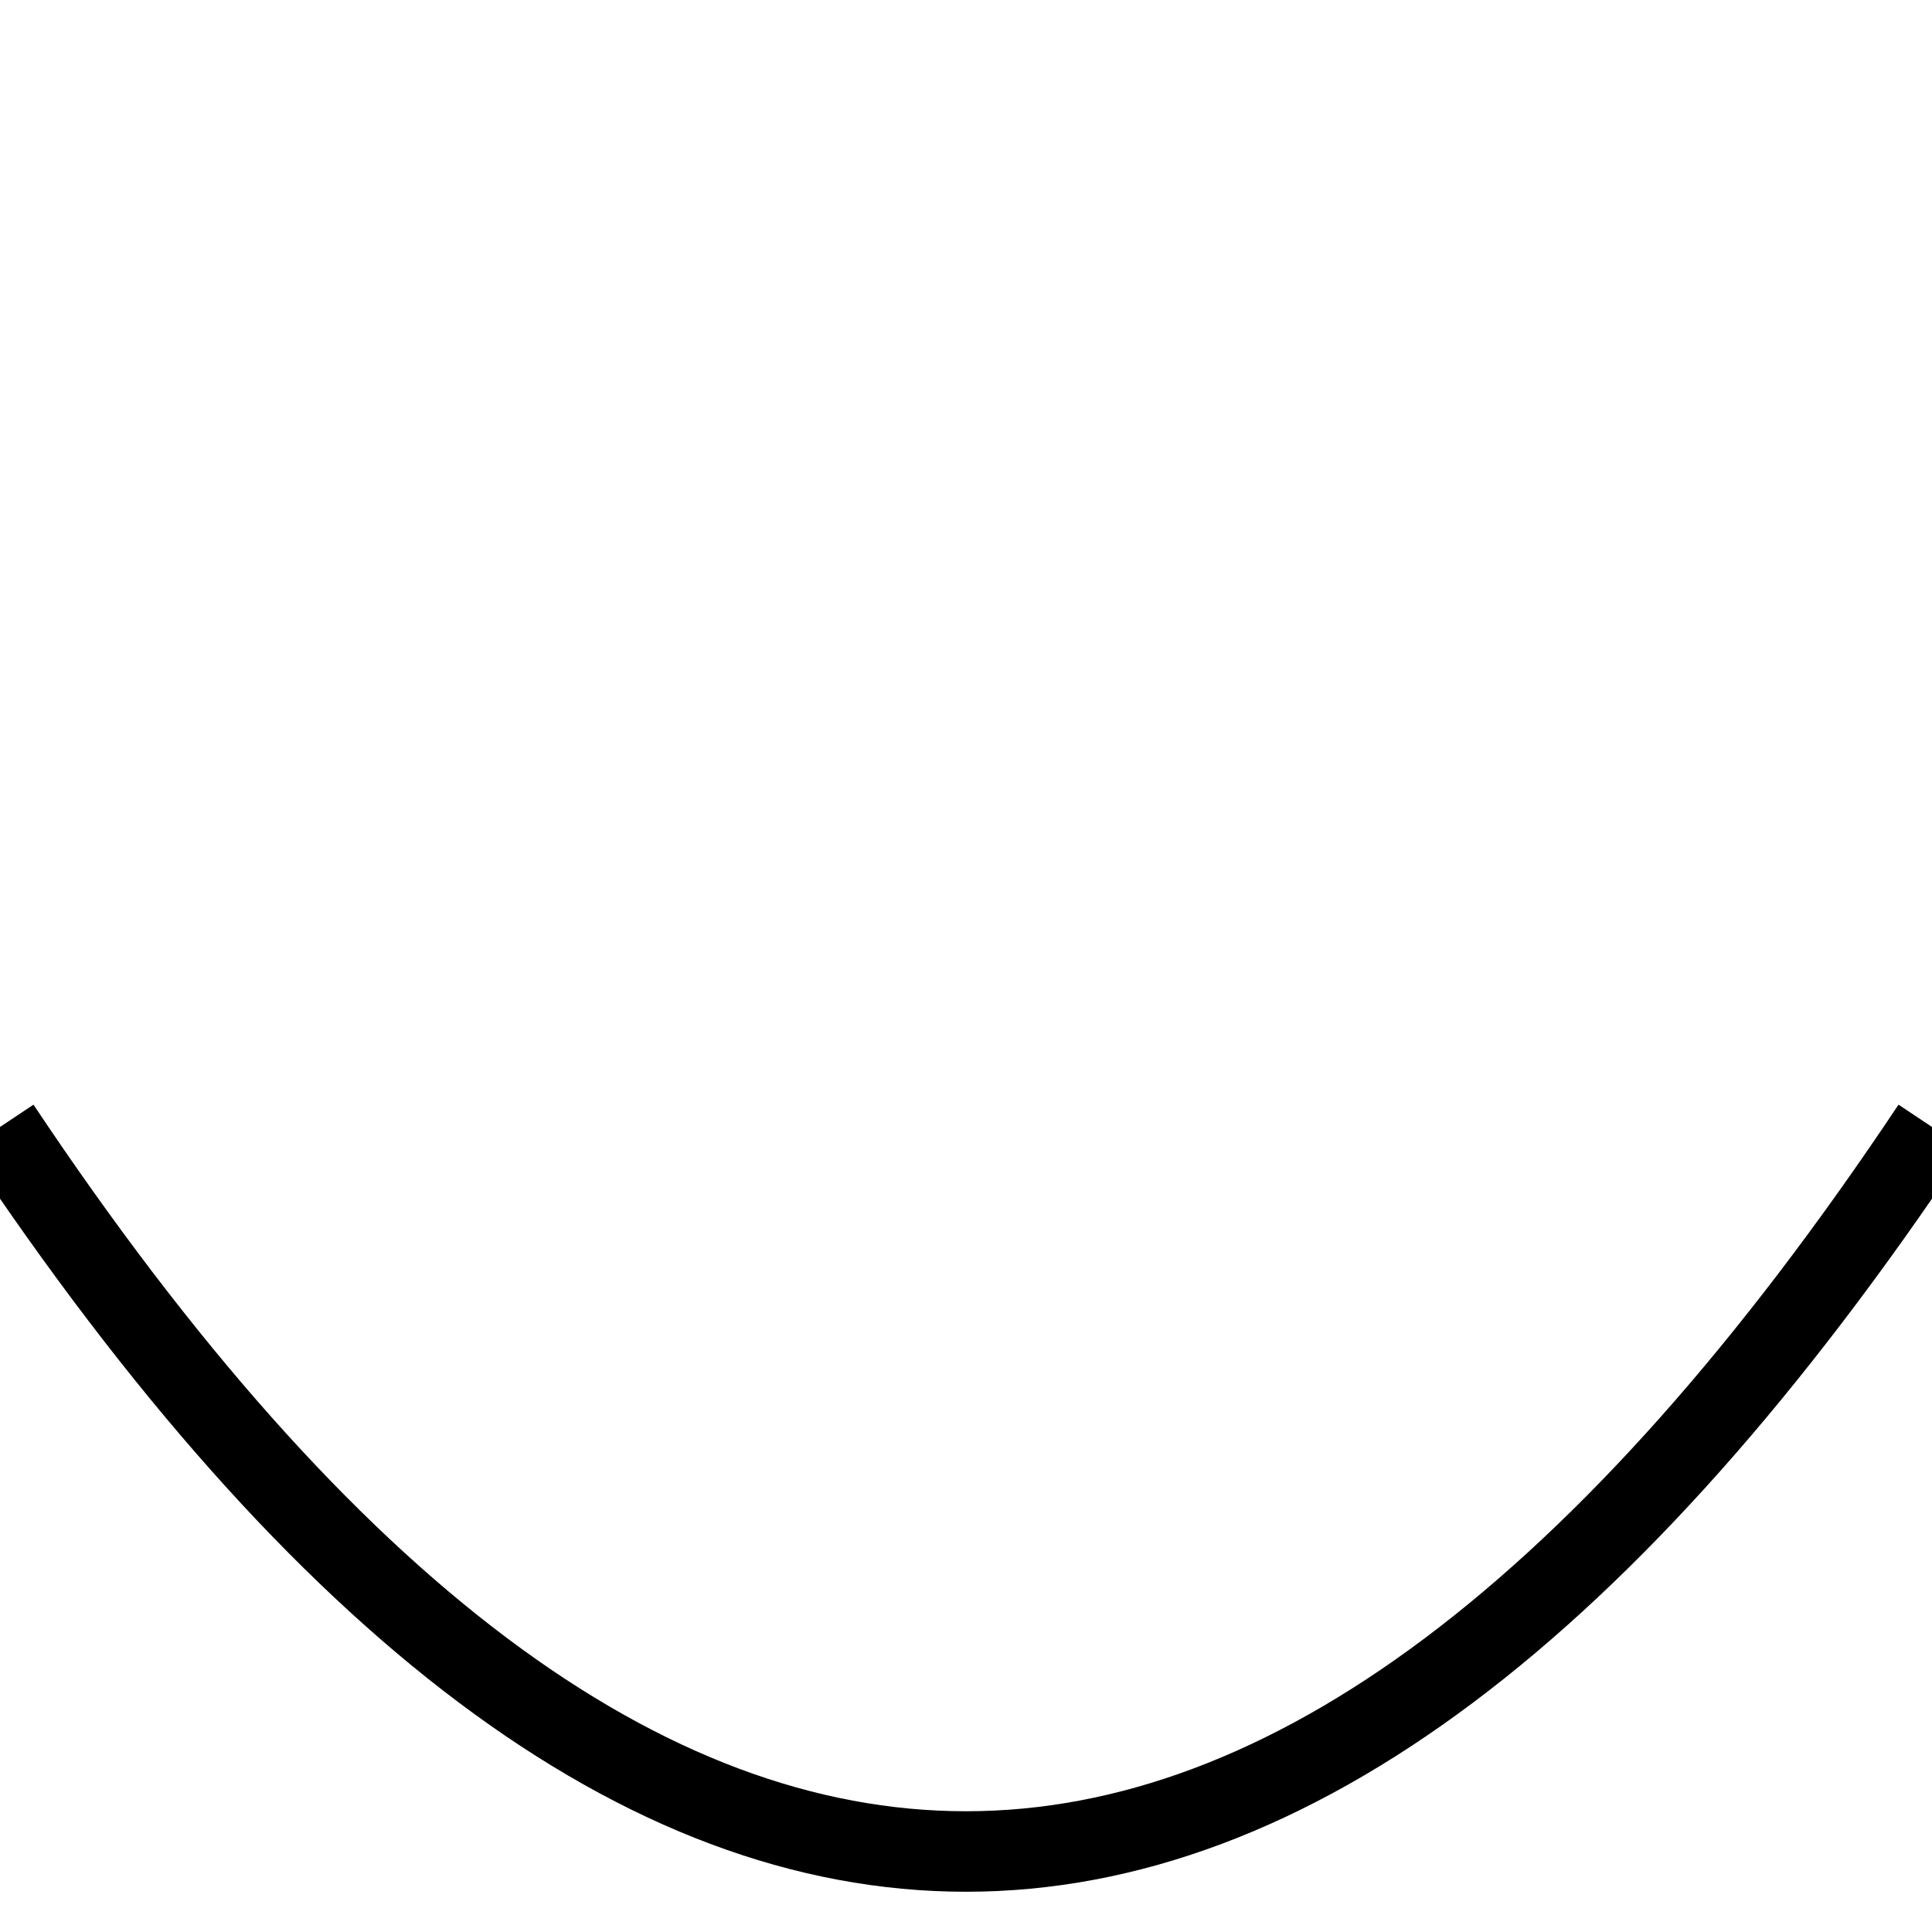 <svg xmlns="http://www.w3.org/2000/svg" viewBox="0 0 24 24" height="24" width="24" > 
  <path fill="none" d="M0 0h24v24H0z"/>
  <path d="M 0,14 Q 12,32 24,14" fill="none" stroke="#000" stroke-width="1px" />
</svg>